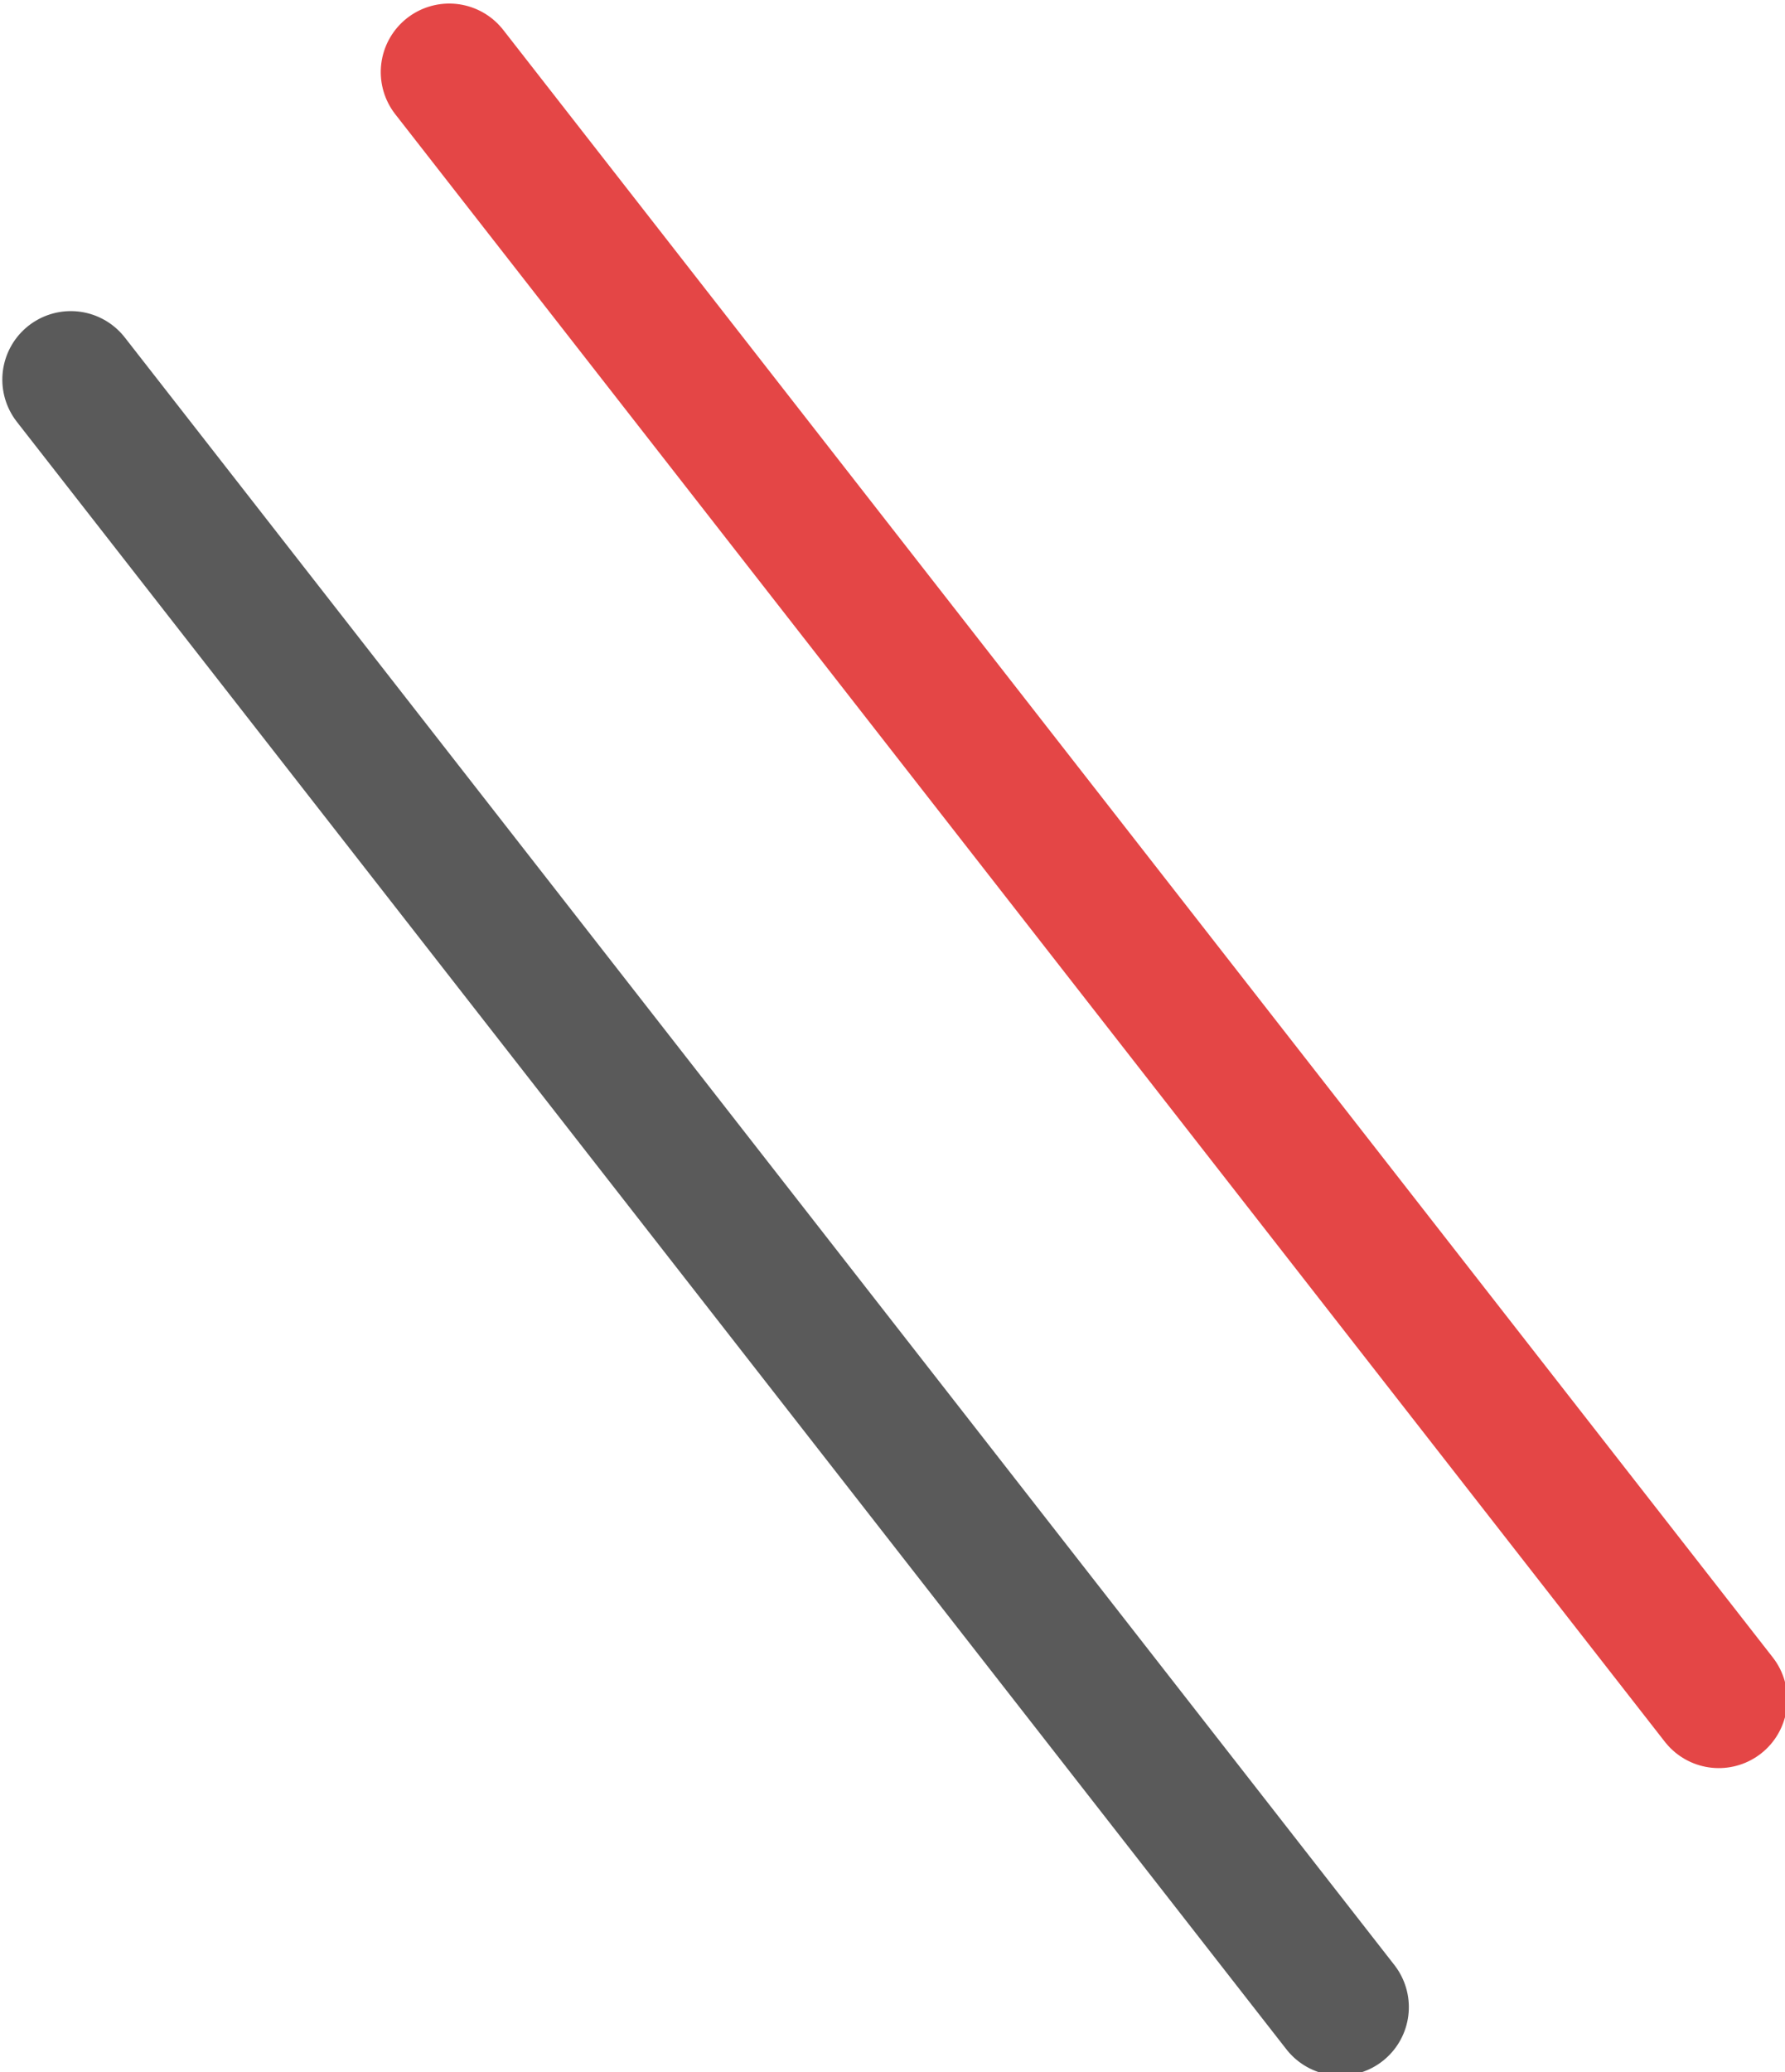 <?xml version="1.0" encoding="UTF-8" standalone="no"?>
<svg
   xmlns:dc="http://purl.org/dc/elements/1.1/"
   xmlns:cc="http://creativecommons.org/ns#"
   xmlns:rdf="http://www.w3.org/1999/02/22-rdf-syntax-ns#"
   xmlns:svg="http://www.w3.org/2000/svg"
   xmlns="http://www.w3.org/2000/svg"
   xmlns:sodipodi="http://sodipodi.sourceforge.net/DTD/sodipodi-0.dtd"
   xmlns:inkscape="http://www.inkscape.org/namespaces/inkscape"
   id="svg1"
   width="13.031"
   height="15.121"
   version="1.1"
   sodipodi:docname="draw-geometry-line-parallel.svg"
   inkscape:version="0.92+devel (525c6c0c7e, 2017-10-06)">
  <sodipodi:namedview
     id="base"
     showgrid="true"
     inkscape:snap-nodes="true"
     inkscape:snap-bbox="true"
     inkscape:bbox-nodes="false"
     inkscape:bbox-paths="true"
     inkscape:snap-bbox-midpoints="false"
     inkscape:snap-bbox-edge-midpoints="false"
     inkscape:snap-others="false"
     inkscape:snap-page="true"
     inkscape:object-nodes="false"
     inkscape:zoom="32.206391"
     inkscape:cx="6.6666632"
     inkscape:cy="10.918672"
     inkscape:window-width="1366"
     inkscape:window-height="704"
     inkscape:window-x="0"
     inkscape:window-y="0"
     inkscape:window-maximized="1"
     inkscape:current-layer="svg1">
    <inkscape:grid
       id="GridFromPre046Settings"
       type="xygrid"
       originx="0pt"
       originy="0pt"
       spacingx="1pt"
       spacingy="1pt"
       color="#3f3fff"
       empcolor="#3f3fff"
       opacity="0.15"
       empopacity="0.38"
       empspacing="5" />
  </sodipodi:namedview>
  <defs
     id="defs3" />
  <g
     id="draw-geometry-line-parallel"
     inkscape:label="parallel"
     transform="rotate(64.559,410.951,-482.964)">
    <path
       d="m 672.428,92.873 14.707,-3.267"
       id="path4418-8-1-0-1-4-4"
       inkscape:connector-curvature="0"
       sodipodi:nodetypes="cc"
       style="fill:none;stroke:#da0000;stroke-linecap:round;stroke-linejoin:round;stroke-miterlimit:0;stroke-opacity:0.725" />
    <path
       d="m 673.268,96.332 14.707,-3.267"
       id="path4418-8-1-0-1-4-4-6"
       inkscape:connector-curvature="0"
       sodipodi:nodetypes="cc"
       style="fill:none;stroke:#5a5a5a;stroke-linecap:round;stroke-linejoin:round;stroke-miterlimit:0" />
  </g>
</svg>
